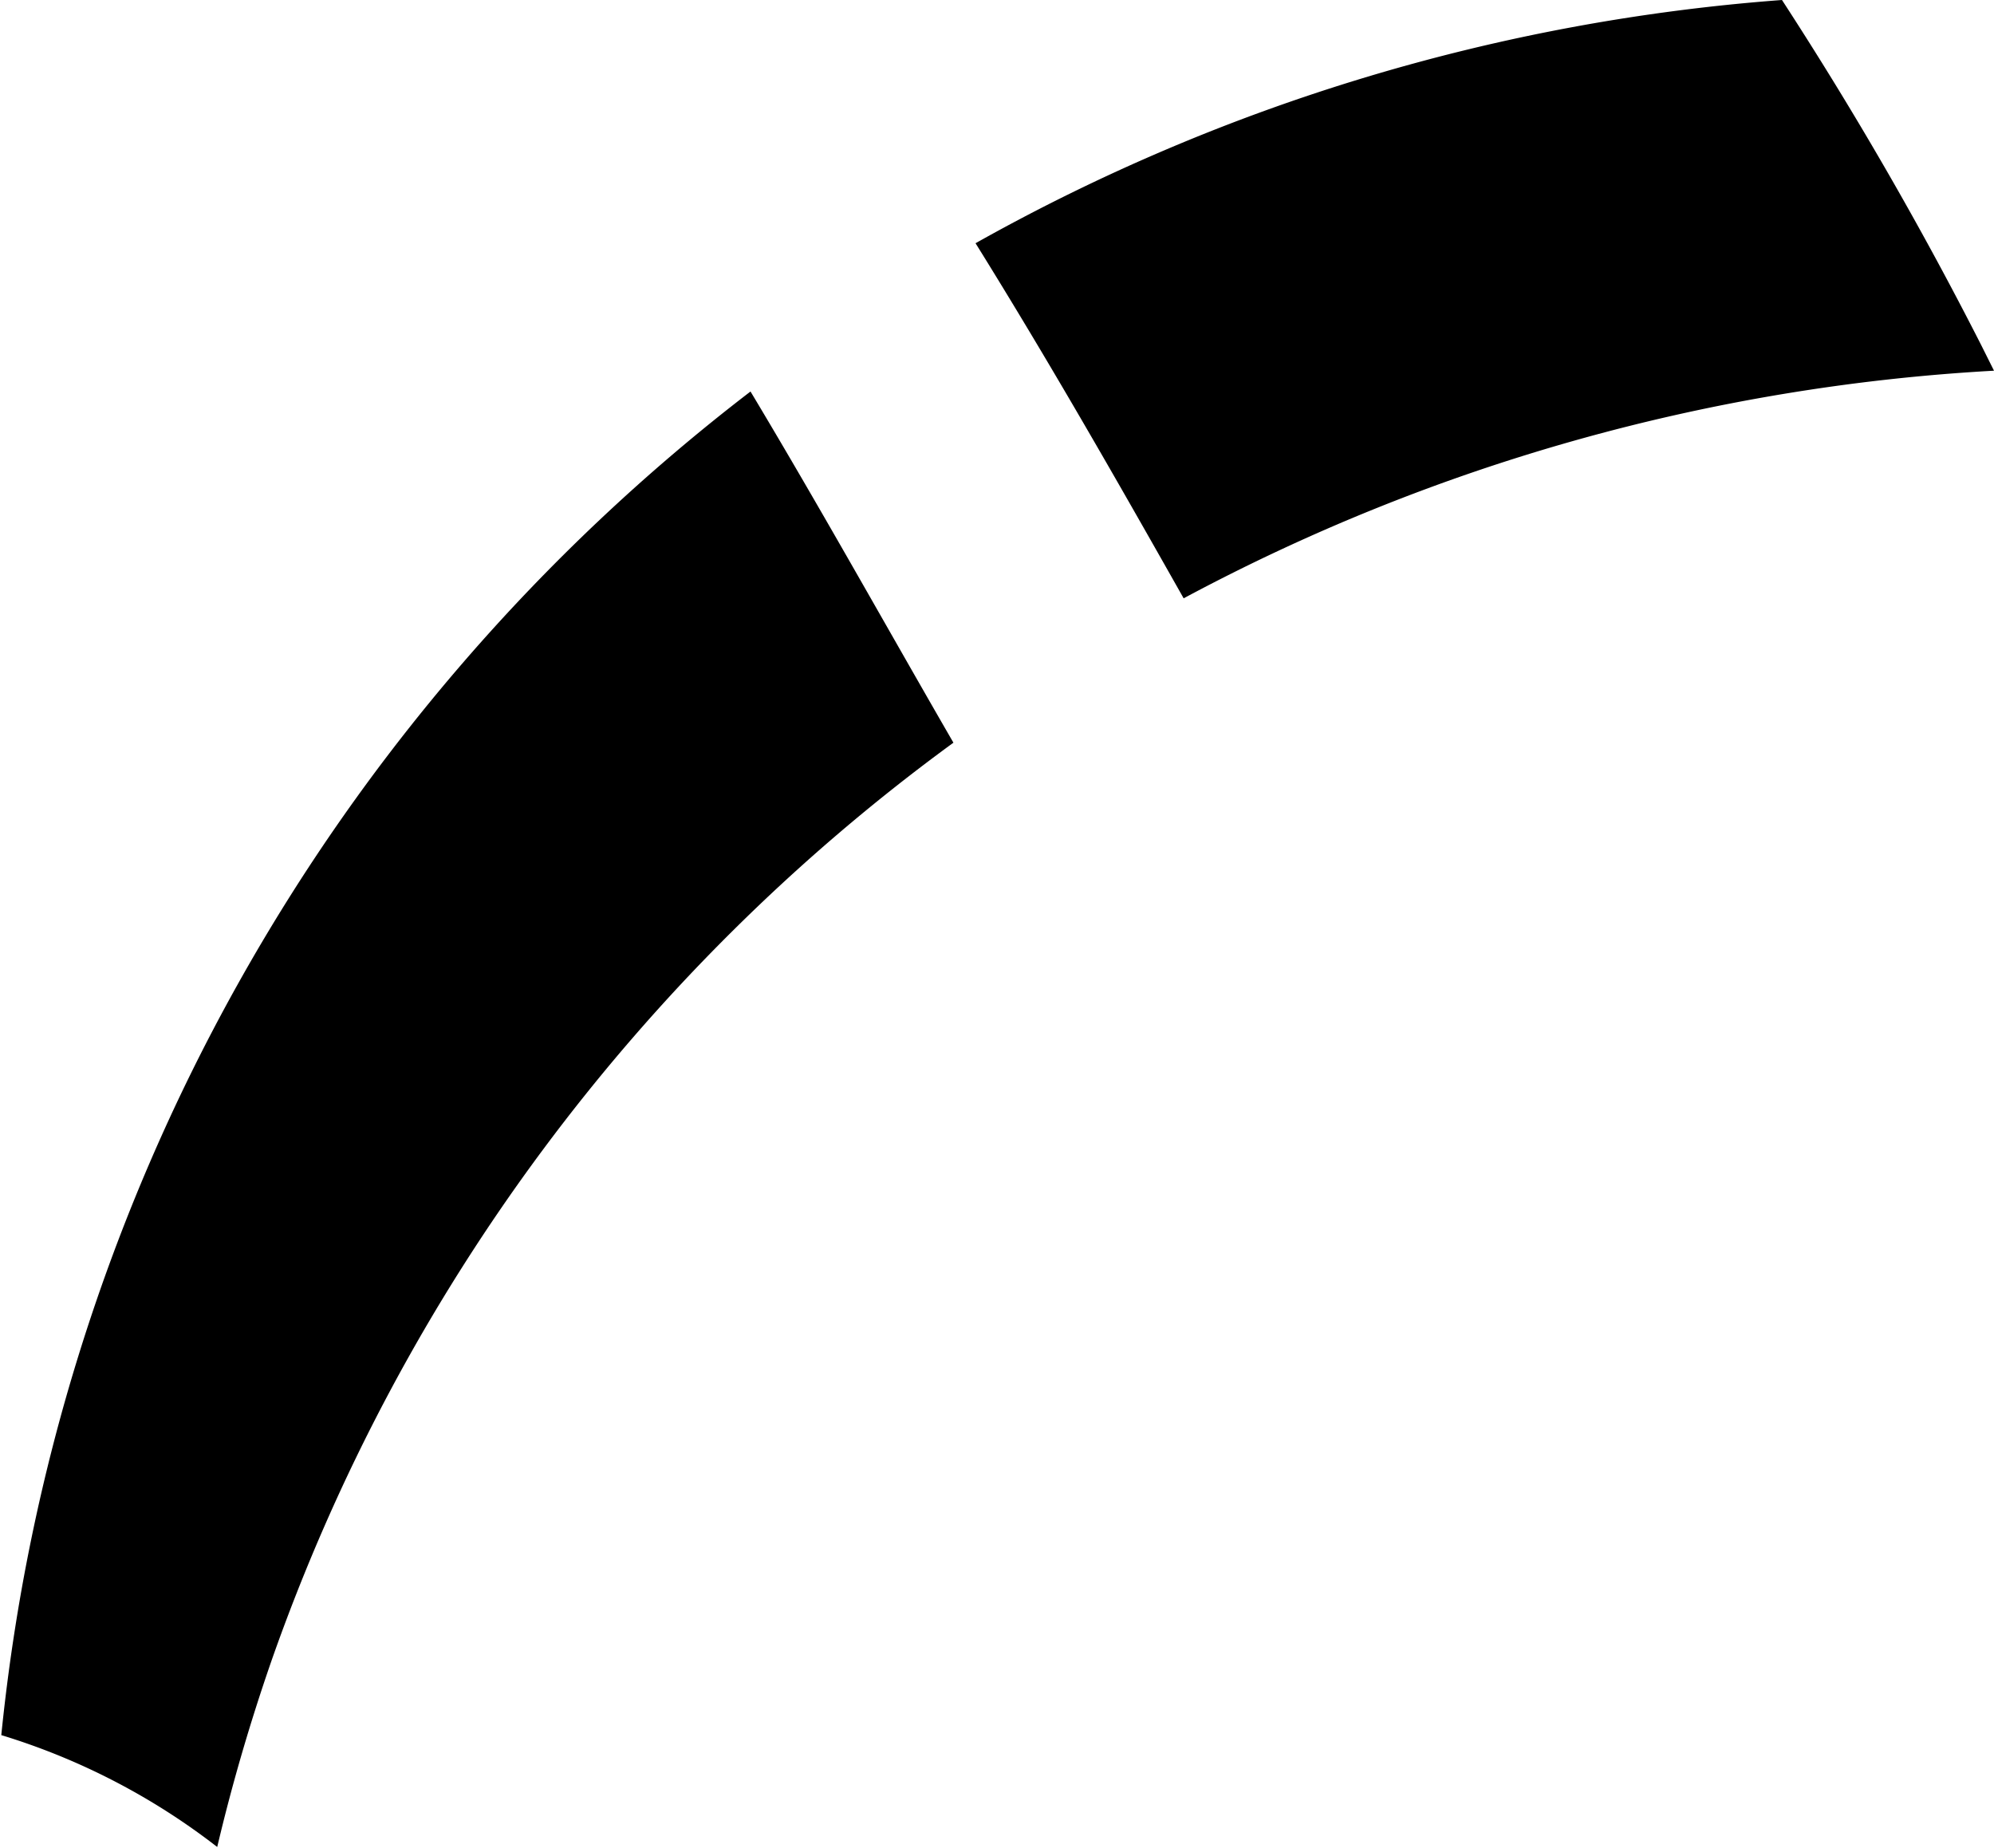 <svg xmlns="http://www.w3.org/2000/svg" viewBox="0 0 153.3 142.1">
  <path d="M405.7 384q1.7-7.2 4.2-14.4a148.1 148.1 0 0152.4-70.5c-5.2-9-10.2-18-15.6-27a149 149 0 00-57.6 103.3 51.6 51.6 0 0116.6 8.6zM480 288a149.3 149.3 0 0162.3-17.5l-1-2A289.2 289.2 0 00526 242a149.3 149.3 0 00-62 18.7c5.6 9 10.8 18.1 16 27.3z" transform="translate(-389 -242)"/>
</svg>
